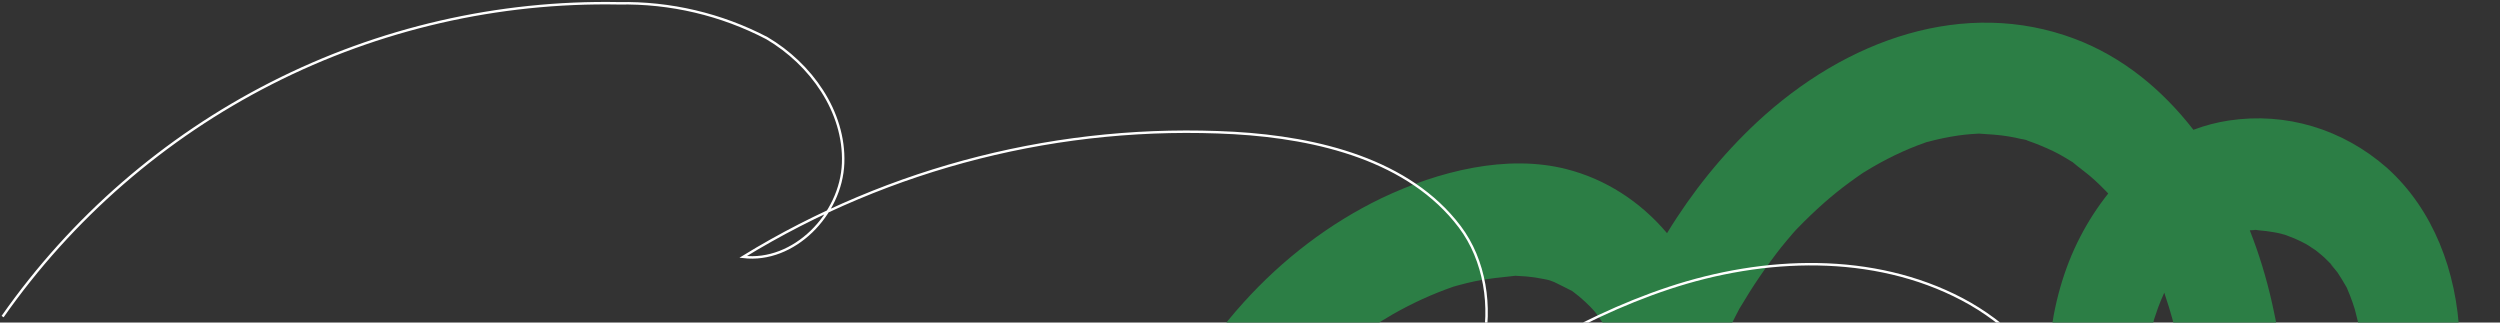 <svg width="2031" height="262" viewBox="0 0 2031 262" fill="none" xmlns="http://www.w3.org/2000/svg">
<rect x="0" y="0" width="2031" height="262" fill="#333333" stroke="none"/>
<g clip-path="url(#clip0_545_15029)">
<path d="M1938.99 136.196C1902.99 104.706 1856.93 90.949 1810.79 97.896C1801.01 99.37 1791.35 101.9 1781.93 105.451C1756.1 72.222 1723.8 45.934 1685.49 31.537C1596.36 -1.973 1499.97 31.513 1427.03 99.587C1399.23 125.595 1374.73 155.852 1354.3 189.429C1332.38 163.492 1304.12 145.463 1272.84 137.471C1224.25 124.936 1168.38 139.075 1122.29 161.023C1038.23 201.594 970.232 276.956 932.675 371.181C923.27 395.488 916.076 420.736 911.208 446.524C906.668 470.029 923.537 495.568 944.412 497.524C967.057 499.661 985.917 483.283 990.789 458.12C991.72 453.294 992.696 448.473 993.827 443.675C994.278 441.673 994.796 439.681 995.266 437.708C998.093 428.298 1001.06 419.012 1004.56 409.855C1008.05 400.698 1011.74 391.775 1016.01 383.093C1017.83 379.24 1019.72 375.44 1021.68 371.693C1021.96 371.14 1022.8 369.608 1023.45 368.41C1024.36 366.837 1025.48 364.933 1025.73 364.452C1035.57 347.857 1046.58 332.17 1058.67 317.558C1061.7 313.891 1064.85 310.395 1067.95 306.788C1062.46 313.2 1069.03 305.732 1071.26 303.445C1078.25 296.332 1085.51 289.557 1093.01 283.121C1099.63 277.468 1106.43 272.118 1113.42 267.071C1115.48 265.562 1117.6 264.114 1119.7 262.662C1119.32 262.917 1121.1 261.676 1122.24 260.886L1123.22 260.203C1122.89 260.439 1122.64 260.634 1122.36 260.801L1122.76 260.549C1125.68 258.803 1128.58 257.029 1131.53 255.314C1147.3 246.304 1163.69 238.833 1180.5 232.984L1181.17 232.771L1184.61 231.799C1189.02 230.581 1193.43 229.518 1197.86 228.562C1208.72 226.215 1219.47 225.377 1230.37 224.122L1231.2 224.011L1231.76 224.093C1234.46 224.305 1237.16 224.337 1239.86 224.575C1244.54 224.986 1249.19 225.664 1253.8 226.607C1255.61 226.87 1257.45 227.371 1259.24 227.839C1260.13 228.175 1262.22 228.945 1262.77 229.207C1267.72 231.479 1272.46 234.107 1277.34 236.499C1279.13 238 1281.03 239.311 1282.82 240.786C1286.02 243.476 1289.09 246.31 1292.04 249.29C1293.15 250.434 1294.23 251.625 1295.31 252.816C1295.89 253.52 1296.6 254.4 1296.92 254.86C1300.09 259.483 1303.39 263.867 1306.28 268.682C1308.11 271.766 1309.91 275.001 1311.71 278.236L1312.37 279.52C1302.58 308.482 1295.95 338.568 1292.63 369.097C1289.18 401.317 1288.01 437.486 1311.18 460.352C1340.57 489.472 1387.03 473.084 1404.07 433.541C1416.97 403.628 1413.41 365.555 1410 333.991C1408.05 315.047 1404.64 296.39 1399.81 278.228C1401.11 275.264 1402.43 272.302 1403.79 269.373C1405.64 265.404 1407.58 261.474 1409.55 257.6C1410.68 255.36 1411.86 253.18 1413 250.943C1413.19 250.609 1413.43 250.23 1413.72 249.756C1423.81 232.636 1434.94 216.309 1447.03 200.9C1450.11 197.084 1453.29 193.411 1456.42 189.681C1456.87 189.151 1457.84 188.079 1458.46 187.394L1459.89 185.87C1467.04 178.468 1474.41 171.409 1482 164.692C1488.73 158.781 1495.66 153.209 1502.8 147.976C1506.32 145.362 1509.9 142.938 1513.47 140.434C1516.21 138.817 1518.92 137.118 1521.65 135.526C1529.46 130.994 1537.42 126.899 1545.53 123.24C1549.36 121.523 1553.22 119.914 1557.09 118.41L1563.65 116.006L1565.05 115.486L1566.51 115.131C1574.46 112.997 1582.49 111.328 1590.56 110.132C1594.23 109.607 1597.91 109.187 1601.59 108.921C1603.66 108.758 1605.74 108.674 1607.83 108.539L1607.97 108.559C1616.01 109.11 1623.94 109.49 1631.87 110.852C1635.32 111.355 1638.71 112.133 1642.12 112.94C1642.72 113.028 1644.52 113.291 1645.99 113.686C1646.46 113.951 1646.94 114.169 1647.44 114.337C1654.4 116.748 1661.24 119.555 1667.92 122.749C1671.49 124.534 1675.02 126.367 1678.46 128.498C1680.14 129.466 1681.76 130.529 1683.39 131.516L1683.57 131.542C1689.41 136.606 1695.86 140.881 1701.49 146.121C1704.57 148.93 1707.57 151.849 1710.5 154.877C1711.25 155.633 1712 156.44 1712.73 157.218C1704.11 168.031 1696.49 179.804 1690 192.34C1662.55 245.203 1658.35 310.216 1668.54 367.84C1678.24 422.756 1695.91 492.3 1747.52 512.873C1769.59 521.645 1795.96 522.127 1817.69 509.295C1843.62 494 1859.68 468.891 1865.93 436.82C1872.04 405.325 1865.73 371.218 1861.82 340.123C1858 308.381 1852.64 276.961 1845.77 246.003C1841.24 225.785 1835.21 206.092 1827.73 187.132C1829.31 187.027 1830.92 186.925 1832.5 186.741L1835.21 187.137C1839.2 187.433 1843.17 187.935 1847.12 188.64C1849.1 188.929 1851.06 189.395 1853.02 189.836L1856.87 190.938L1864.12 193.754C1867.38 195.158 1870.56 196.708 1873.68 198.404C1876.7 200.057 1884.92 206.269 1877.76 200.599C1881.39 203.48 1885.04 206.209 1888.49 209.4C1891.18 211.86 1893.58 214.588 1896.19 217.139C1889.12 210.241 1897.24 218.792 1899.08 221.489C1901.61 225.192 1903.84 229.084 1906.12 232.983L1906.39 233.462L1905.78 232.003L1906.53 233.741C1906.96 234.628 1907.35 235.547 1907.68 236.492C1908.15 237.621 1908.65 238.753 1909.09 239.904C1910.53 243.628 1911.87 247.415 1913.04 251.256C1913.77 253.69 1915.48 261.461 1915.4 260.311C1916.79 268.341 1917.67 276.494 1918.04 284.707C1918.19 288.502 1917.35 300.683 1918.29 290.301C1917.84 295.069 1917.63 299.82 1917.05 304.569C1916.47 309.318 1915.67 314.034 1914.81 318.741C1914.12 322.183 1911.32 331.596 1912.92 326.816C1910.35 335.067 1907.29 343.136 1903.78 350.969C1903.02 352.64 1902.16 354.274 1901.4 355.79C1898.82 359.886 1896.32 363.967 1893.56 367.907C1880.25 386.955 1881.36 417.565 1898.82 431.844C1916.29 446.123 1941.41 443.891 1955.64 423.555C2015.5 338.3 2014.63 203.9 1938.99 136.196ZM994.4 440.528C993.996 441.891 994.118 441.521 994.4 440.528ZM1331.97 394.991C1331.28 396.906 1331.71 399.864 1331.97 394.991ZM1745.6 206.258L1745.78 206.594L1746.35 207.711C1744.76 204.378 1745.01 204.905 1745.66 206.189L1745.6 206.258ZM1774.23 425.578C1774.27 425.35 1775.04 425.85 1775.85 426.512C1775.29 426.265 1774.76 425.928 1774.29 425.509L1774.23 425.578ZM1777.33 427.786C1779.31 429.756 1778.63 428.959 1777.33 427.786ZM1783.95 428.83C1783.95 428.77 1783.96 428.709 1783.98 428.652L1785.35 427.714C1785.18 428.194 1784.93 428.64 1784.63 429.031L1783.95 428.83ZM1782.37 428.599L1783 428.69C1782.58 428.863 1782.33 428.722 1782.44 428.428L1782.37 428.599ZM1784.06 429.181L1784.55 429.253C1784.41 429.154 1784.27 429.185 1784.13 429.011L1784.06 429.181ZM1785.85 427.814L1785.89 427.586C1785 431.464 1785.45 429.617 1785.89 427.586L1785.92 427.333L1785.45 427.626L1785.1 427.834L1783.99 428.706C1783.99 428.621 1784.01 428.535 1784.03 428.453L1783.22 428.878L1782.42 428.761C1782.76 428.28 1783.2 427.899 1783.69 427.654C1781.32 427.567 1778.99 427.59 1780.84 428.35C1779.75 428.053 1778.64 427.822 1777.53 427.66L1776.19 427.026C1775.33 426.017 1774.35 425.145 1773.29 424.432L1773.04 424.396C1771.69 422.416 1770.24 420.524 1768.92 418.627C1767.61 416.729 1766.43 414.205 1765.1 412.048C1765.04 411.968 1764.99 411.882 1764.94 411.791L1764.22 409.851C1760.62 400.607 1757.44 391.147 1754.7 381.506C1753.1 375.767 1751.64 369.973 1750.27 364.137L1750.03 363.12L1749.87 362.322C1749.16 358.625 1748.47 354.932 1747.87 351.226C1746.04 339.923 1744.84 328.474 1744.29 316.949C1744.11 313.925 1744.01 310.911 1743.94 307.904C1744.03 307.297 1743.9 304.124 1743.87 302.311C1743.91 301.127 1743.97 299.741 1743.95 299.737C1744.25 295.206 1744.61 290.658 1745.14 286.134C1745.66 281.609 1746.52 276.618 1747.21 271.885C1747.61 269.151 1748.25 266.479 1748.87 263.803C1748.97 263.12 1749.66 260.714 1750.07 259.171C1750.97 256.537 1752.74 251.264 1753.21 249.961C1754.75 245.792 1756.45 241.724 1758.26 237.774C1759.63 241.765 1760.93 245.798 1762.16 249.871C1765.44 260.687 1768.27 271.723 1770.67 282.979L1771.3 286.327C1771.88 289.359 1772.46 292.39 1773.02 295.444C1774.13 301.55 1775.17 307.681 1776.14 313.836C1780.02 338.413 1782.88 363.256 1785.57 388.098C1786.22 394.37 1786.92 400.675 1787.36 407.02C1787.54 409.993 1787.71 413.017 1787.71 416.014C1787.61 416.698 1787.5 417.482 1787.34 418.545C1787.08 420.367 1786.82 422.139 1786.56 423.911C1786.56 423.911 1786.56 423.911 1786.49 424.392C1786.42 424.872 1786.44 424.746 1786.41 424.948C1786.46 424.619 1786.49 424.366 1786.52 424.189C1786.47 424.518 1786.43 424.822 1786.38 425.151C1786.35 425.328 1786.3 425.682 1786.24 426.113C1787.73 425.115 1788.93 424.799 1786.14 426.821L1786.38 426.857L1786.06 427.017L1786.03 427.245L1786.51 426.902C1786.88 426.982 1787.23 427.147 1787.53 427.387C1787.53 427.387 1786.97 427.461 1785.98 427.419L1785.85 427.814ZM1787.77 415.79C1788.4 411.462 1787.88 413.739 1787.77 415.79ZM1829.31 187.052C1830.07 186.84 1830.85 186.804 1831.6 186.947L1829.31 187.052Z" fill="#2C7E45"/>
<path d="M2.112 257.202C58.311 177.021 133.351 111.877 220.632 67.496C307.912 23.115 404.759 0.855 502.659 2.679C544.512 1.884 585.893 11.618 623.003 30.987C658.802 52.06 686.478 90.778 684.954 132.542C683.431 174.307 644.965 213.66 603.707 208.709C723.358 135.436 862.479 100.325 1002.57 108.043C1070.87 111.978 1144.88 130.004 1185.88 184.209C1226.89 238.415 1208.99 336.544 1141.96 350.889C1209.62 305.316 1278.55 259.613 1355.99 233.971C1433.43 208.328 1521.78 205.157 1594.01 243.113C1666.24 281.07 1715.88 366.503 1696.2 446.224" stroke="white" stroke-width="2" stroke-miterlimit="10"/>
</g>
<defs>
<clipPath id="clip0_545_15029">
<rect width="2031" height="262" fill="white"/>
</clipPath>
</defs>
</svg>
